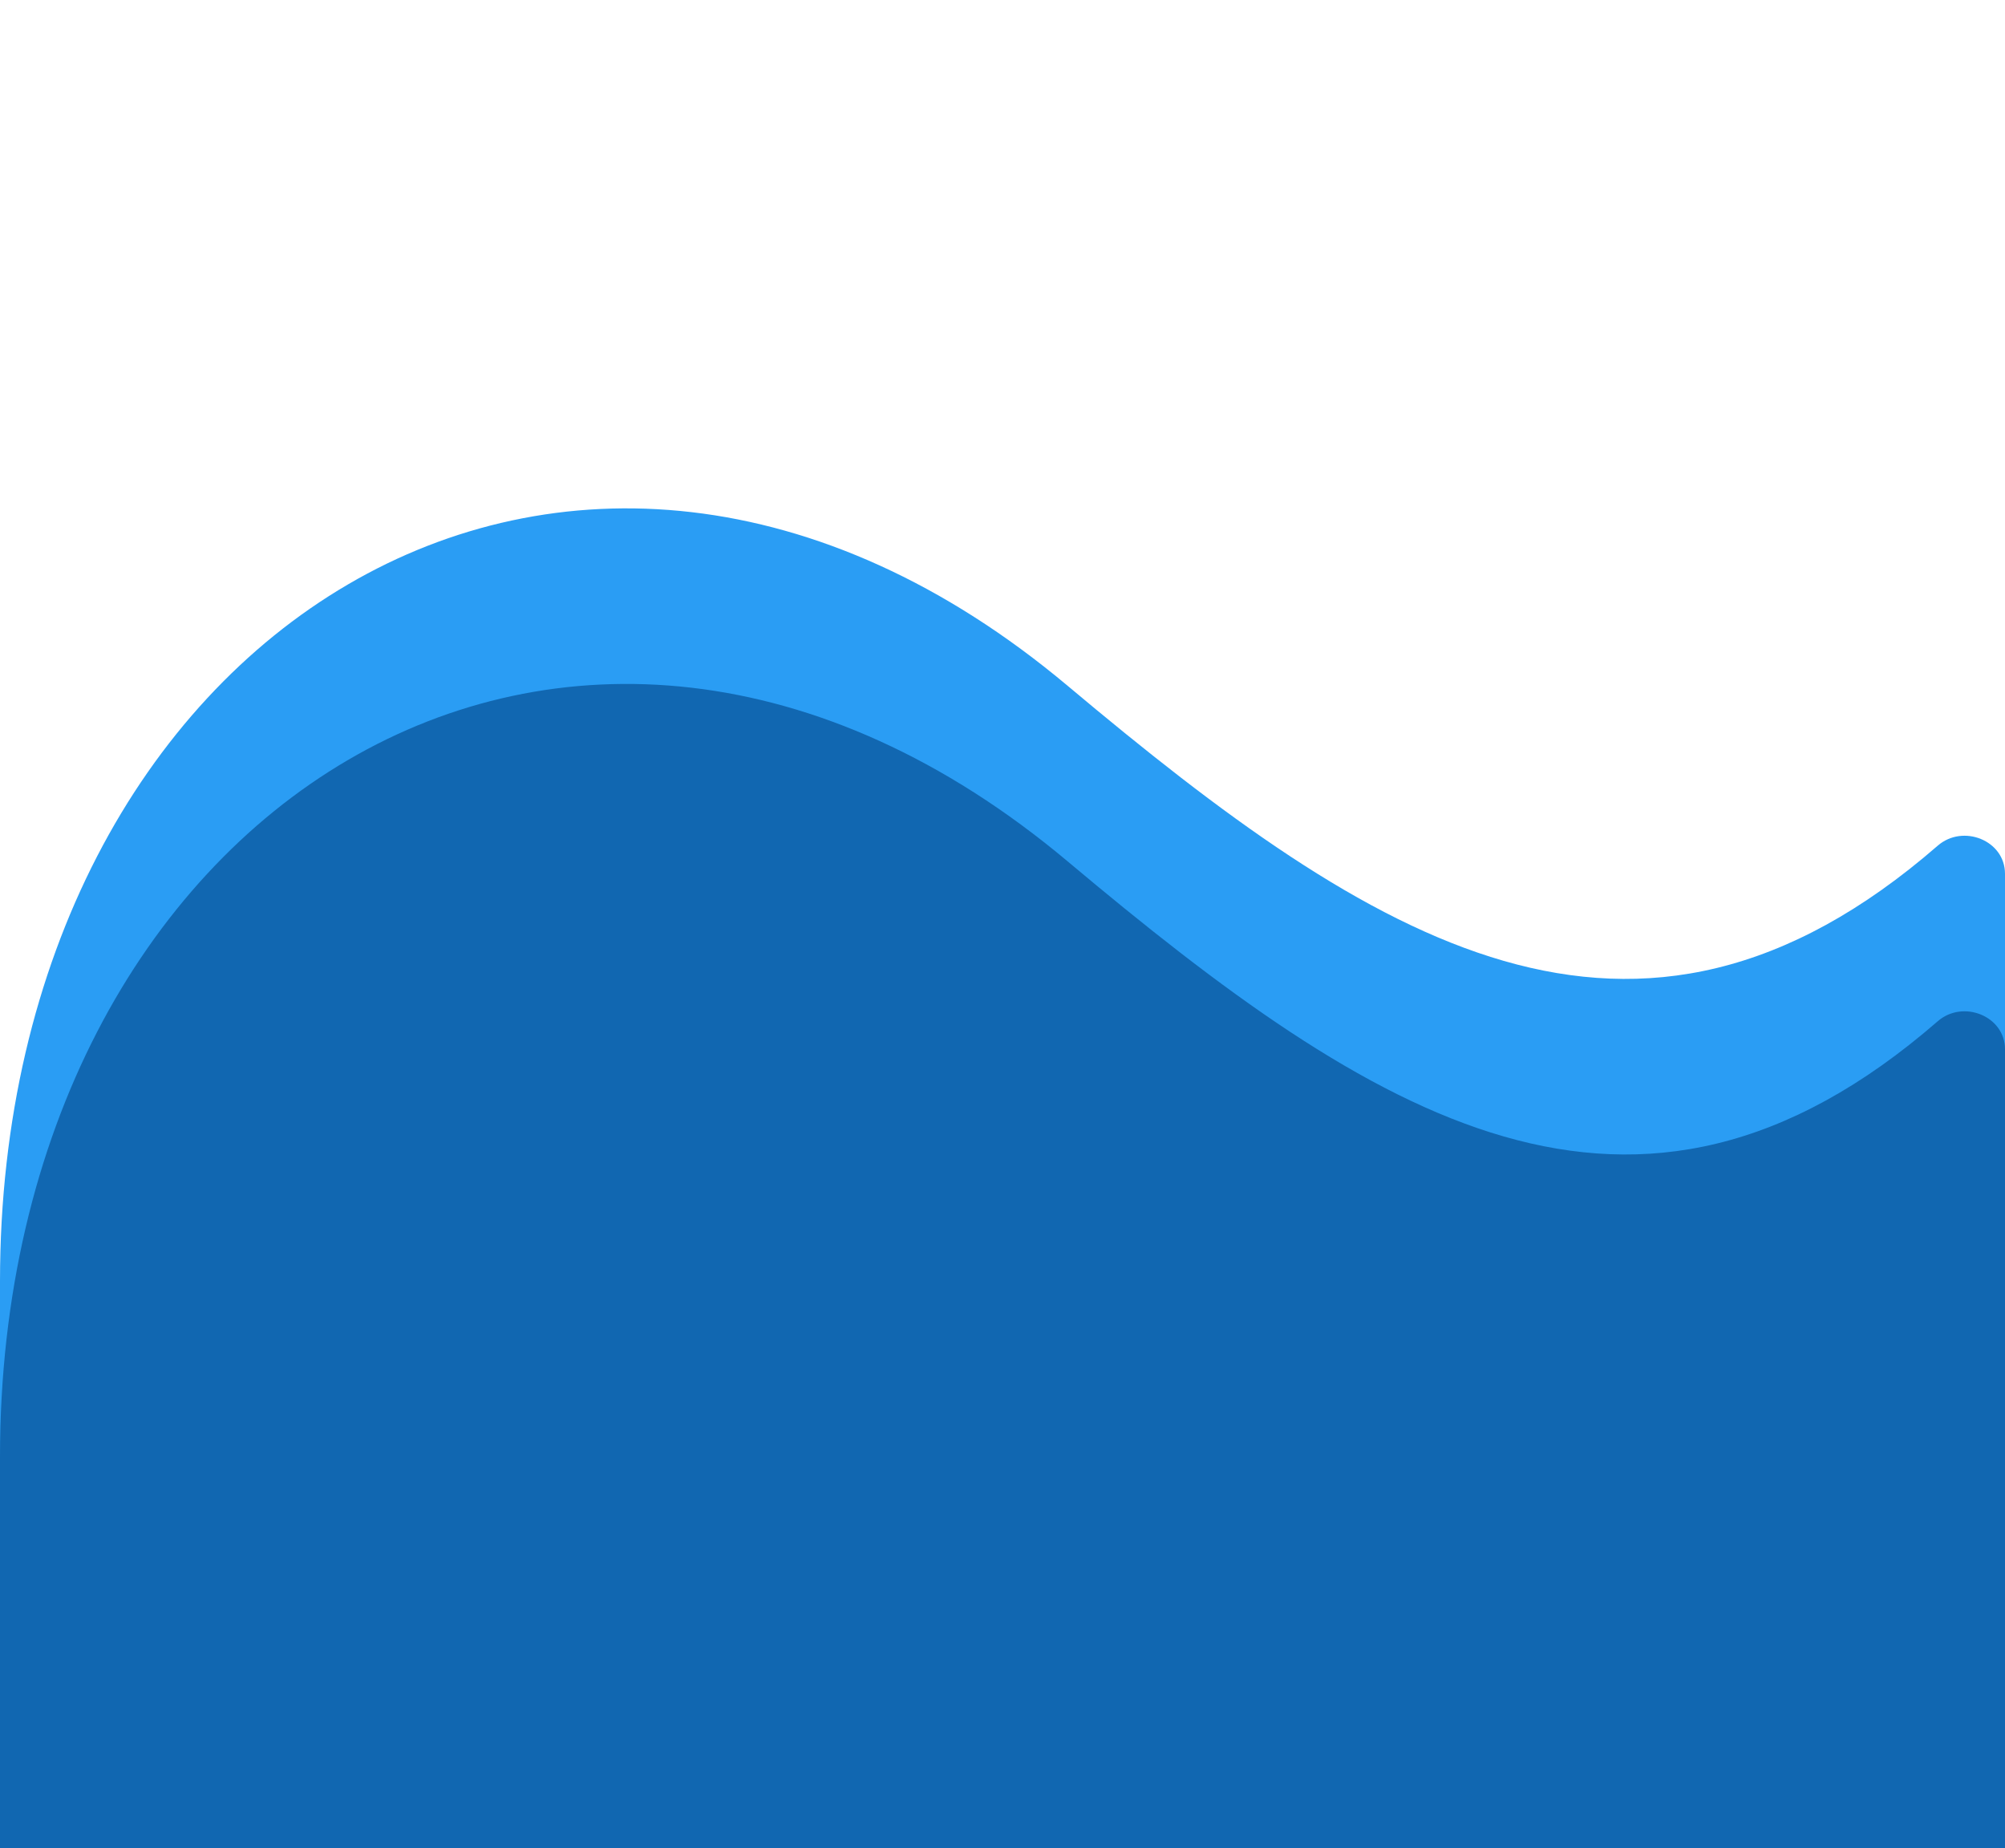 <svg width="217" height="200" viewBox="0 0 217 200" fill="none" xmlns="http://www.w3.org/2000/svg">
<path d="M217 181L0 181V138.664C0 68.549 61.871 29.158 115.574 74.236C148.687 102.029 176.906 120.022 209.72 91.517C212.452 89.144 217 90.941 217 94.56V181Z" fill="#2A9DF4"/>
<path d="M217 200L0 200V157.664C0 87.549 61.871 48.158 115.574 93.236C148.687 121.029 176.906 139.022 209.72 110.517C212.452 108.144 217 109.941 217 113.56V200Z" fill="#1167B1"/>
</svg>
